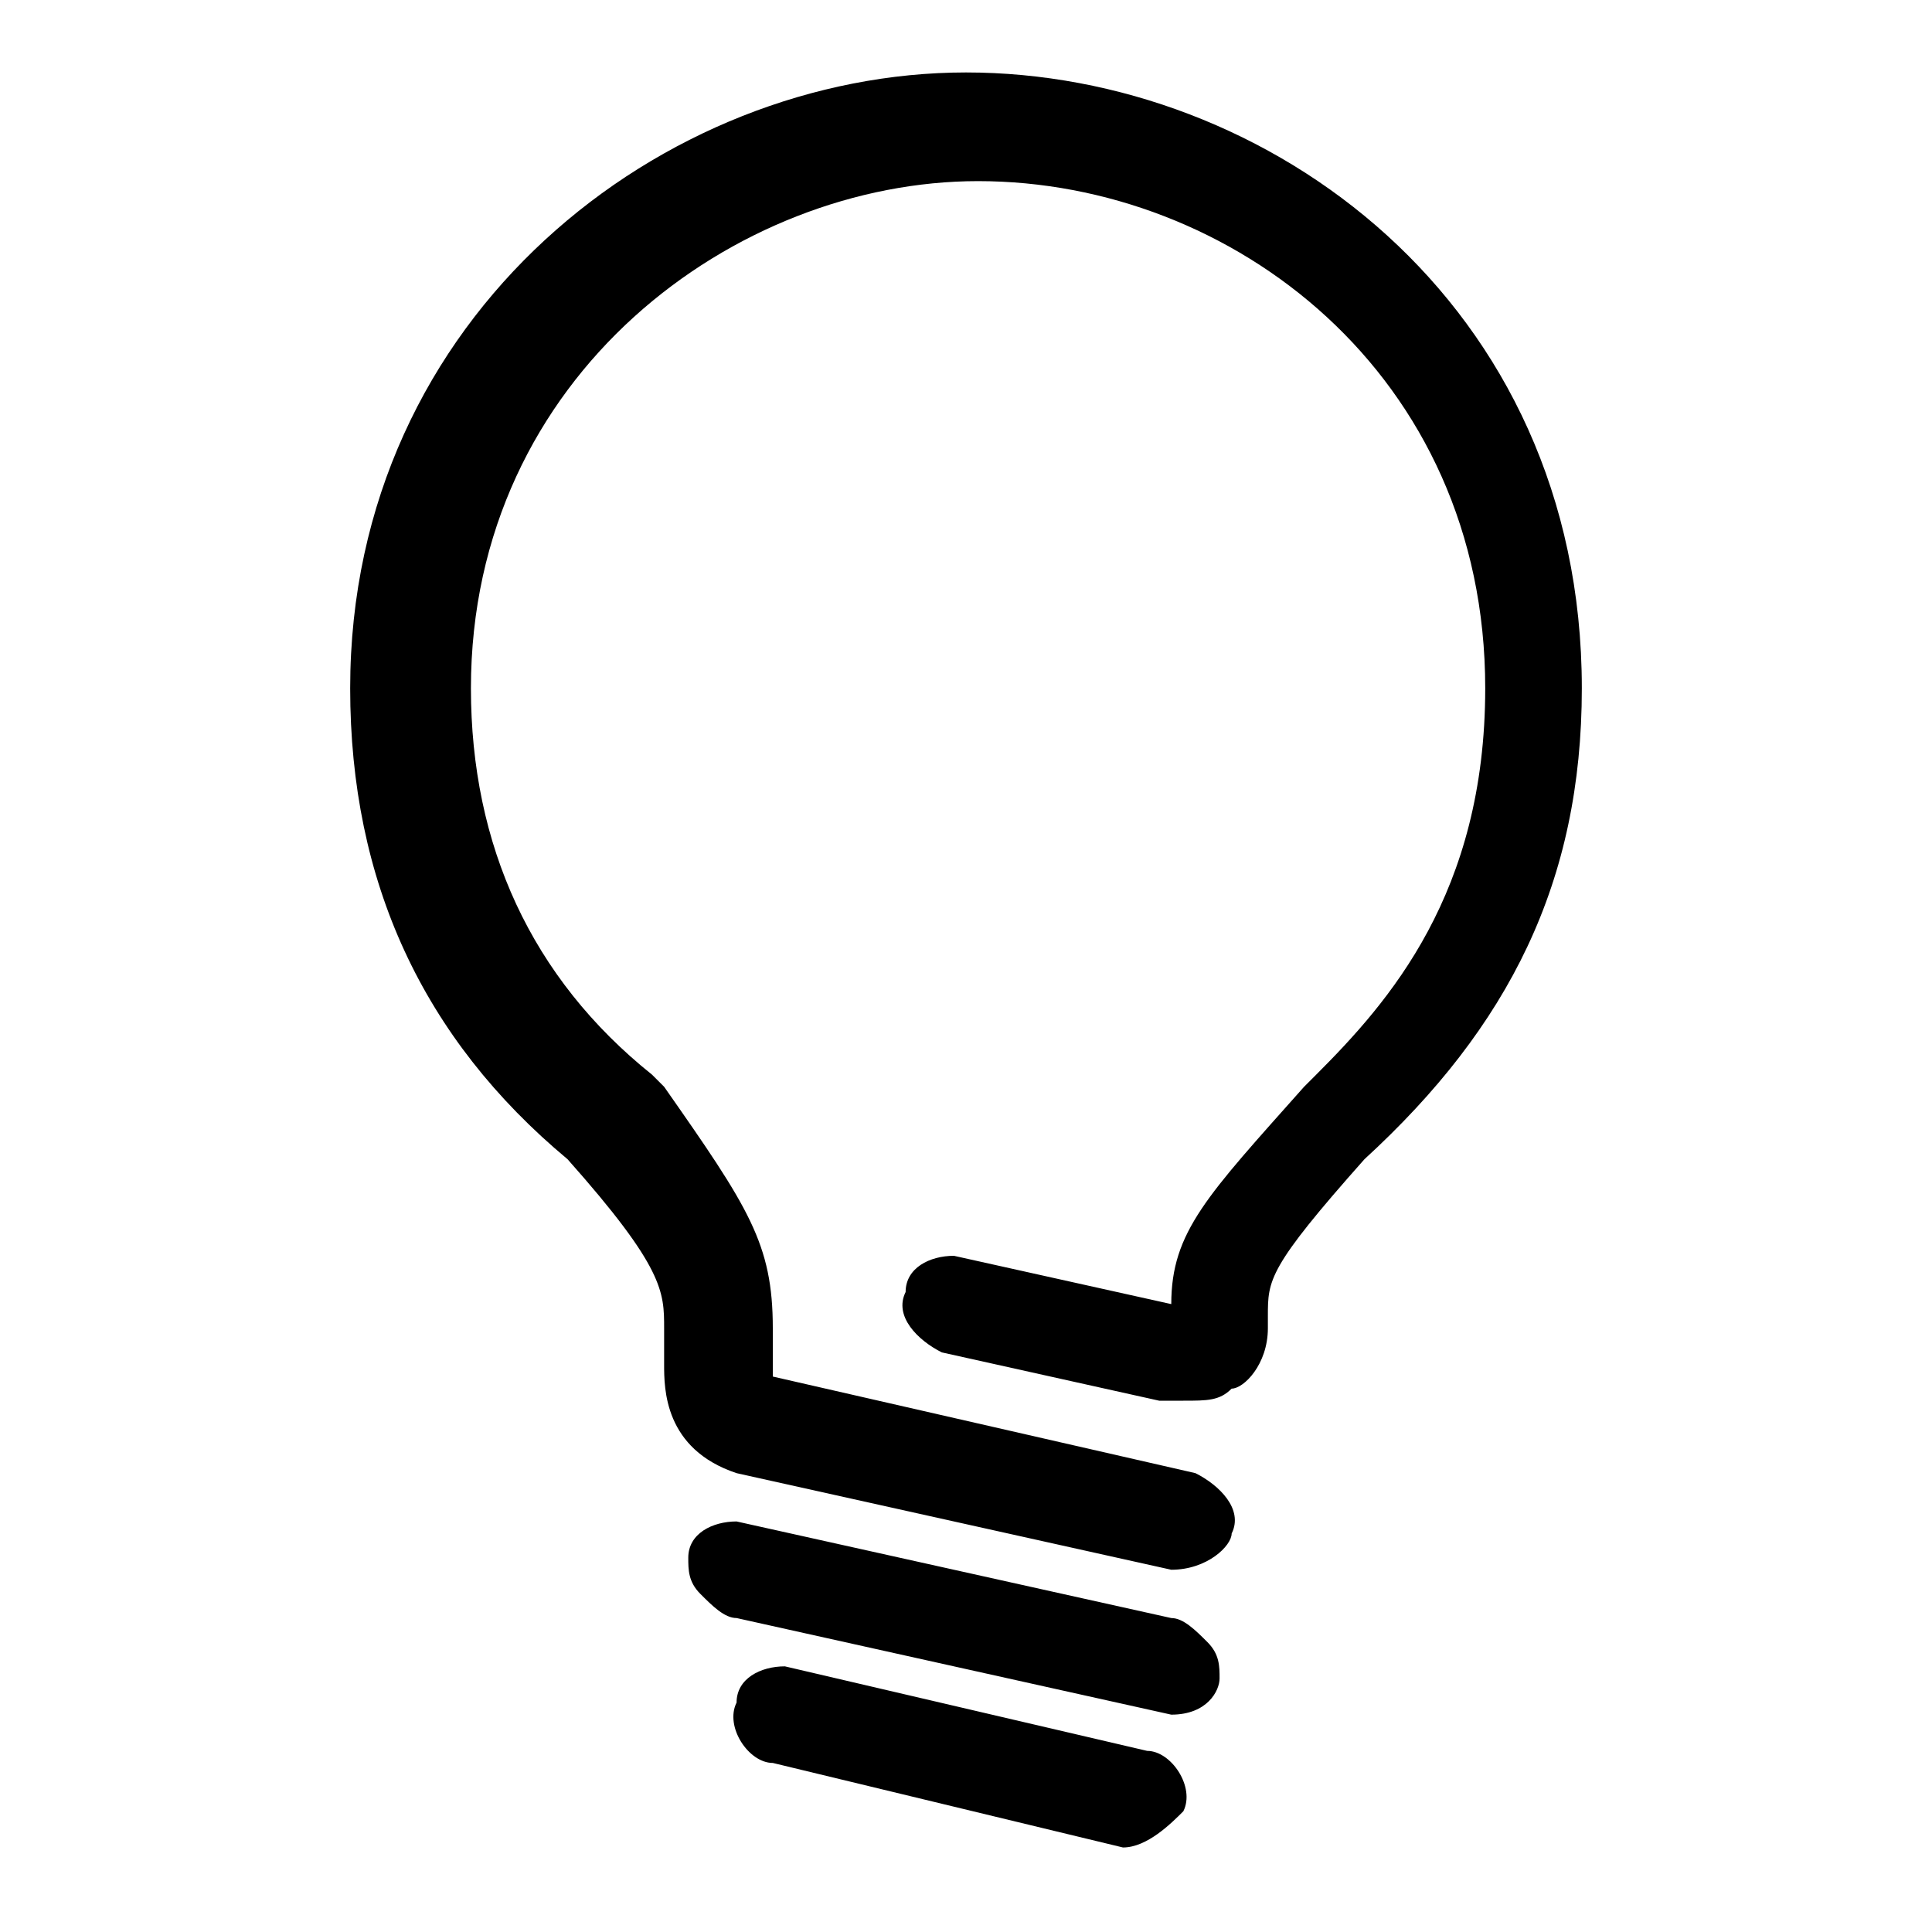 <?xml version="1.0" encoding="utf-8"?>
<!-- Generator: Adobe Illustrator 23.0.1, SVG Export Plug-In . SVG Version: 6.00 Build 0)  -->
<svg version="1.1" id="Layer_1" xmlns="http://www.w3.org/2000/svg" xmlns:xlink="http://www.w3.org/1999/xlink" x="0px" y="0px"
	 viewBox="0 0 16 16" style="enable-background:new 0 0 16 16;" xml:space="preserve">
<g id="icomoon-ignore">
</g>
<path d="M9.3,15.3l-2.9-0.7c-0.2,0-0.4-0.3-0.3-0.5c0-0.2,0.2-0.3,0.4-0.3l3,0.7c0.2,0,0.4,0.3,0.3,0.5C9.7,15.1,9.5,15.3,9.3,15.3
	L9.3,15.3z M9.7,14.2l-3.6-0.8c-0.1,0-0.2-0.1-0.3-0.2c-0.1-0.1-0.1-0.2-0.1-0.3c0-0.2,0.2-0.3,0.4-0.3l3.6,0.8
	c0.1,0,0.2,0.1,0.3,0.2c0.1,0.1,0.1,0.2,0.1,0.3C10.1,14,10,14.2,9.7,14.2L9.7,14.2z M9.7,13l-3.6-0.8c-0.6-0.2-0.6-0.7-0.6-0.9
	c0-0.1,0-0.2,0-0.3c0-0.3,0-0.5-0.8-1.4c-1.2-1-1.8-2.3-1.8-3.9c0-3.1,2.6-5.1,5.1-5.1c2.5,0,5.1,1.9,5.1,5.1c0,1.6-0.6,2.8-1.8,3.9
	c-0.8,0.9-0.8,1-0.8,1.3l0,0.1c0,0.3-0.2,0.5-0.3,0.5c-0.1,0.1-0.2,0.1-0.4,0.1l0,0c-0.1,0-0.2,0-0.2,0l-1.8-0.4
	c-0.2-0.1-0.4-0.3-0.3-0.5c0-0.2,0.2-0.3,0.4-0.3l1.8,0.4c0-0.6,0.3-0.9,1.1-1.8l0,0l0.1-0.1c0.6-0.6,1.4-1.5,1.4-3.2
	c0-2.6-2.1-4.2-4.2-4.2c-2,0-4.2,1.6-4.2,4.2c0,1.3,0.5,2.4,1.5,3.2l0.1,0.1C6.2,10,6.4,10.3,6.4,11c0,0.2,0,0.3,0,0.3
	c0,0,0,0.1,0,0.1l3.5,0.8c0.2,0.1,0.4,0.3,0.3,0.5C10.2,12.8,10,13,9.7,13L9.7,13z"/>
</svg>
